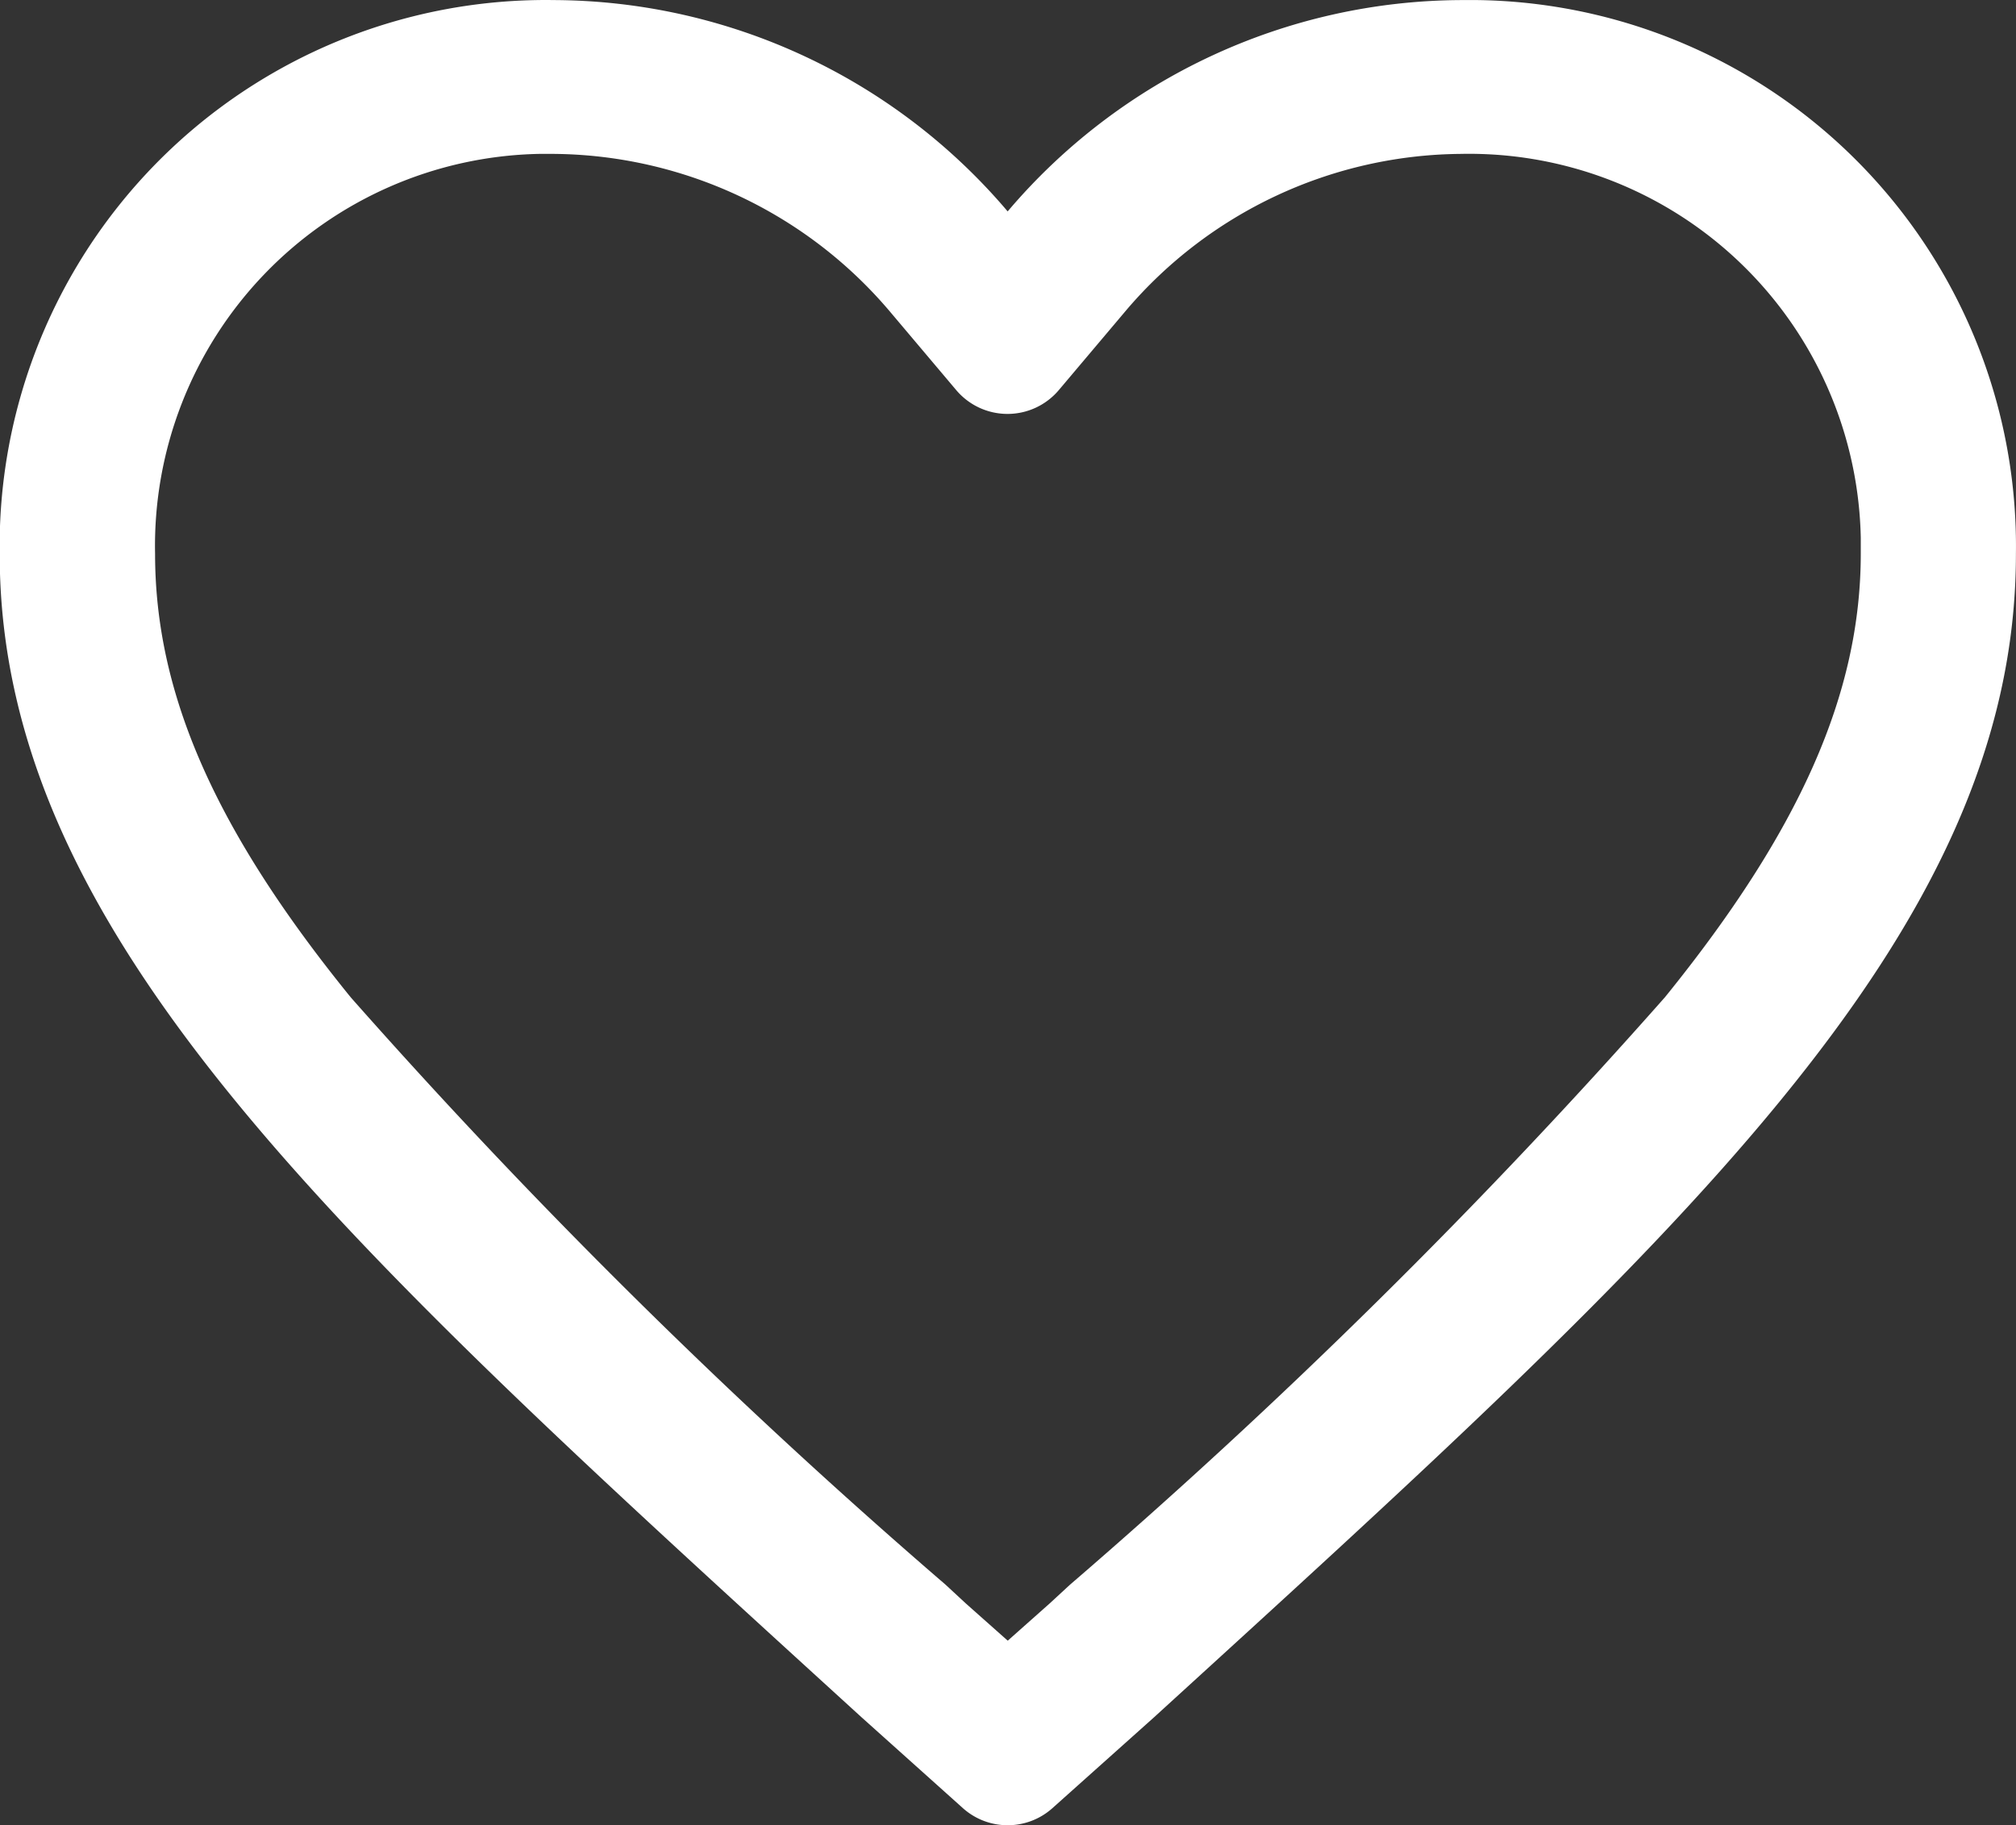 <svg xmlns="http://www.w3.org/2000/svg" width="27.027" height="24.469" viewBox="0 0 27.027 24.469">
  <rect x="0" y="0" width="27.027" height="24.469" fill="#333333" stroke="none"/>
  <path id="Path_3583" data-name="Path 3583" d="M58.8,1.332a8.012,8.012,0,0,0-6.082,2.833,8.015,8.015,0,0,0-6.079-2.833,7.321,7.321,0,0,0-7.434,7.207v.219c0,5.129,4.593,9.244,11.551,15.591l1.362,1.221a.9.9,0,0,0,1.2,0l1.36-1.216C61.642,18,66.235,13.886,66.235,8.758a7.321,7.321,0,0,0-7.215-7.426H58.8M53.555,22.573l-.273.252-.563.5-.563-.5-.272-.252a82.382,82.382,0,0,1-7.971-7.87c-1.819-2.239-2.625-4.071-2.625-5.948a5.255,5.255,0,0,1,5.145-5.361h.205a5.967,5.967,0,0,1,4.49,2.1l.9,1.066a.9.9,0,0,0,1.376,0l.9-1.066a5.953,5.953,0,0,1,4.49-2.1A5.253,5.253,0,0,1,64.155,8.54v.211c0,1.871-.812,3.71-2.625,5.948a82.276,82.276,0,0,1-7.97,7.87" transform="translate(-39.209 -1.331)" fill="#fff"/>
</svg>
